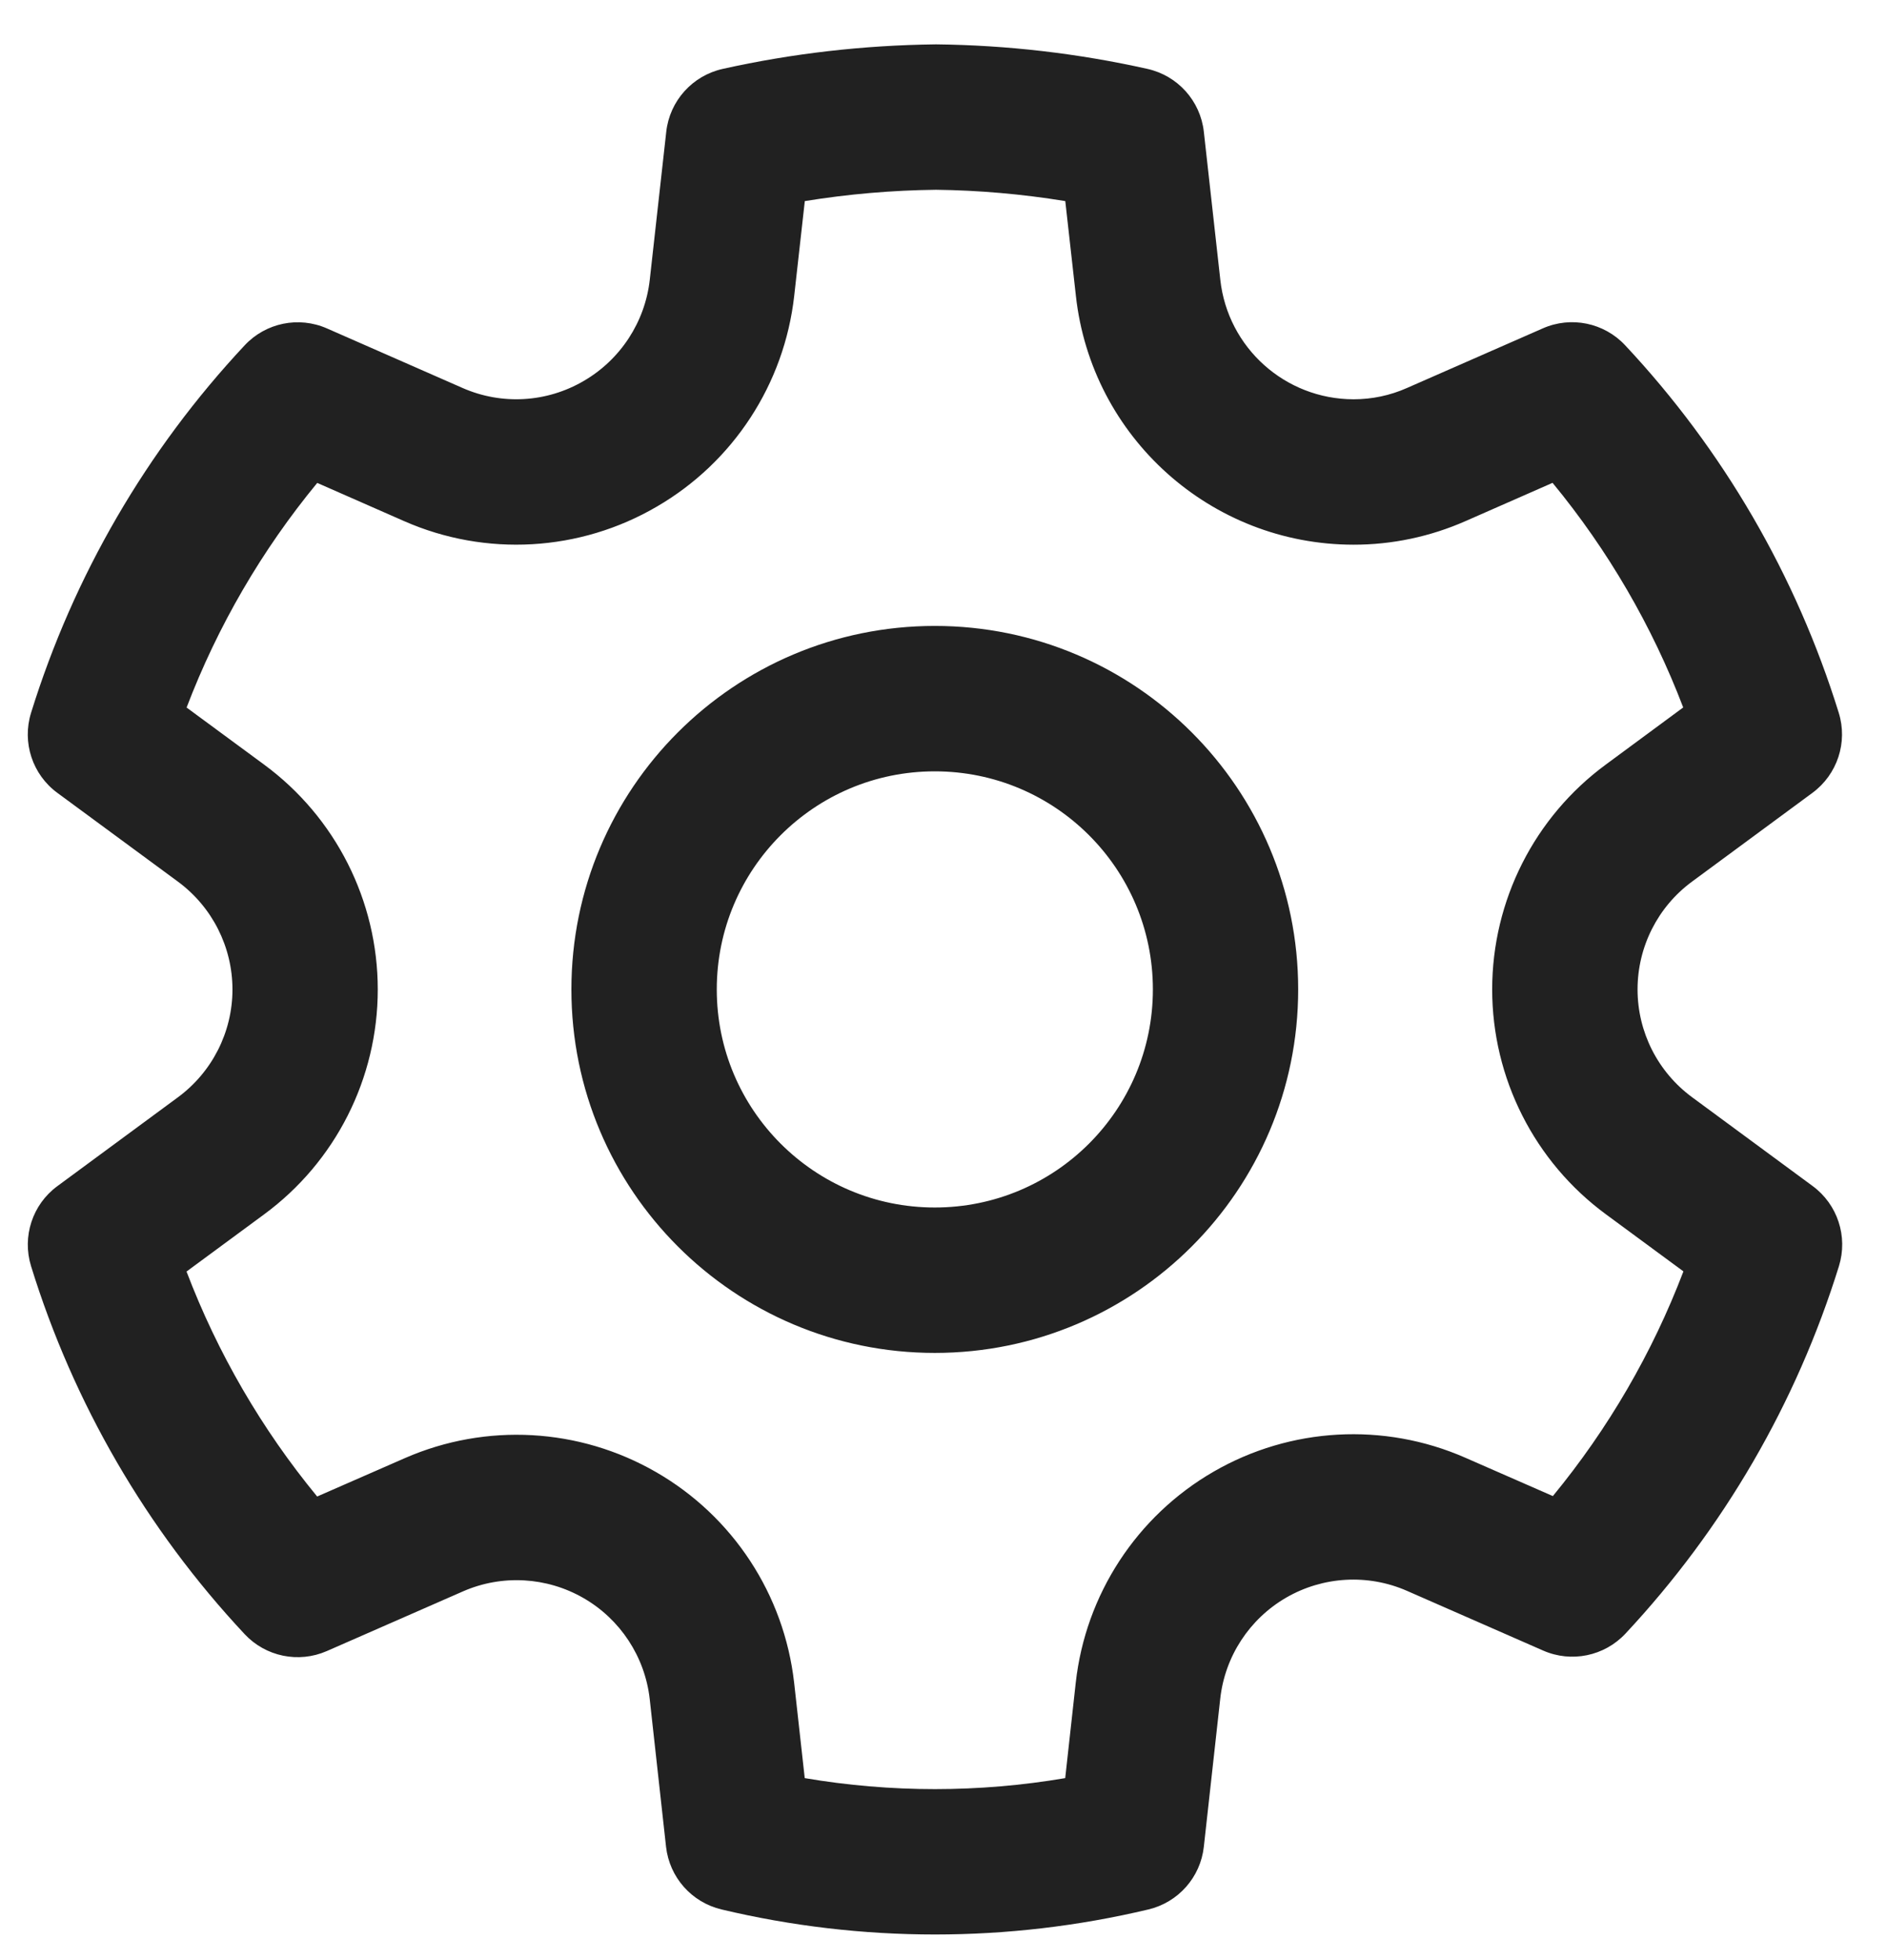 <svg width="26" height="27" viewBox="0 0 26 27" fill="none" xmlns="http://www.w3.org/2000/svg">
<path d="M12.897 0.611C13.877 0.622 14.853 0.735 15.81 0.949C16.227 1.042 16.54 1.39 16.587 1.815L16.814 3.854C16.917 4.79 17.707 5.499 18.65 5.5C18.903 5.5 19.153 5.448 19.387 5.344L21.258 4.523C21.646 4.352 22.101 4.445 22.391 4.755C23.743 6.198 24.749 7.929 25.335 9.818C25.462 10.225 25.316 10.668 24.973 10.921L23.315 12.143C22.842 12.49 22.563 13.042 22.563 13.629C22.563 14.215 22.842 14.767 23.316 15.115L24.975 16.337C25.319 16.59 25.464 17.033 25.338 17.44C24.752 19.328 23.746 21.059 22.396 22.503C22.106 22.813 21.651 22.907 21.262 22.736L19.385 21.913C18.848 21.678 18.231 21.713 17.723 22.006C17.215 22.3 16.877 22.817 16.813 23.4L16.587 25.438C16.541 25.859 16.235 26.204 15.824 26.302C13.89 26.762 11.875 26.762 9.941 26.302C9.529 26.204 9.224 25.859 9.177 25.438L8.952 23.403C8.886 22.821 8.547 22.305 8.04 22.013C7.533 21.721 6.917 21.686 6.381 21.92L4.503 22.743C4.114 22.913 3.66 22.82 3.37 22.509C2.018 21.064 1.012 19.331 0.428 17.441C0.302 17.034 0.447 16.591 0.79 16.339L2.45 15.116C2.923 14.768 3.203 14.216 3.203 13.63C3.203 13.043 2.923 12.491 2.45 12.143L0.791 10.922C0.447 10.67 0.301 10.227 0.428 9.819C1.014 7.931 2.02 6.2 3.372 4.756C3.662 4.446 4.116 4.353 4.505 4.524L6.375 5.345C6.913 5.581 7.532 5.546 8.042 5.248C8.55 4.953 8.888 4.435 8.953 3.852L9.18 1.815C9.227 1.39 9.54 1.042 9.958 0.949C10.915 0.736 11.893 0.623 12.897 0.611ZM12.897 2.614C12.291 2.621 11.687 2.673 11.089 2.77L10.943 4.075C10.807 5.289 10.104 6.367 9.049 6.979C7.989 7.598 6.695 7.673 5.57 7.179L4.371 6.652C3.607 7.579 2.999 8.624 2.571 9.746L3.636 10.53C4.623 11.255 5.205 12.406 5.205 13.63C5.205 14.854 4.623 16.005 3.637 16.729L2.57 17.515C2.998 18.639 3.606 19.686 4.37 20.614L5.579 20.085C6.698 19.596 7.982 19.668 9.04 20.278C10.098 20.887 10.804 21.963 10.942 23.179L11.088 24.493C12.275 24.695 13.489 24.695 14.677 24.493L14.822 23.18C14.957 21.964 15.662 20.884 16.721 20.272C17.78 19.66 19.067 19.588 20.188 20.079L21.396 20.608C22.159 19.681 22.767 18.636 23.195 17.513L22.129 16.728C21.143 16.004 20.56 14.852 20.56 13.629C20.56 12.404 21.143 11.253 22.128 10.53L23.192 9.745C22.764 8.623 22.156 7.578 21.392 6.651L20.195 7.177C19.708 7.392 19.18 7.504 18.647 7.503C16.685 7.501 15.038 6.023 14.824 4.074L14.678 2.77C14.083 2.673 13.485 2.621 12.897 2.614ZM12.88 8.622C15.646 8.622 17.887 10.864 17.887 13.629C17.887 16.394 15.646 18.636 12.88 18.636C10.115 18.636 7.873 16.394 7.873 13.629C7.873 10.864 10.115 8.622 12.88 8.622ZM12.88 10.625C11.221 10.625 9.876 11.97 9.876 13.629C9.876 15.288 11.221 16.633 12.88 16.633C14.54 16.633 15.885 15.288 15.885 13.629C15.885 11.97 14.54 10.625 12.88 10.625Z" fill="#212121"/>
</svg>
